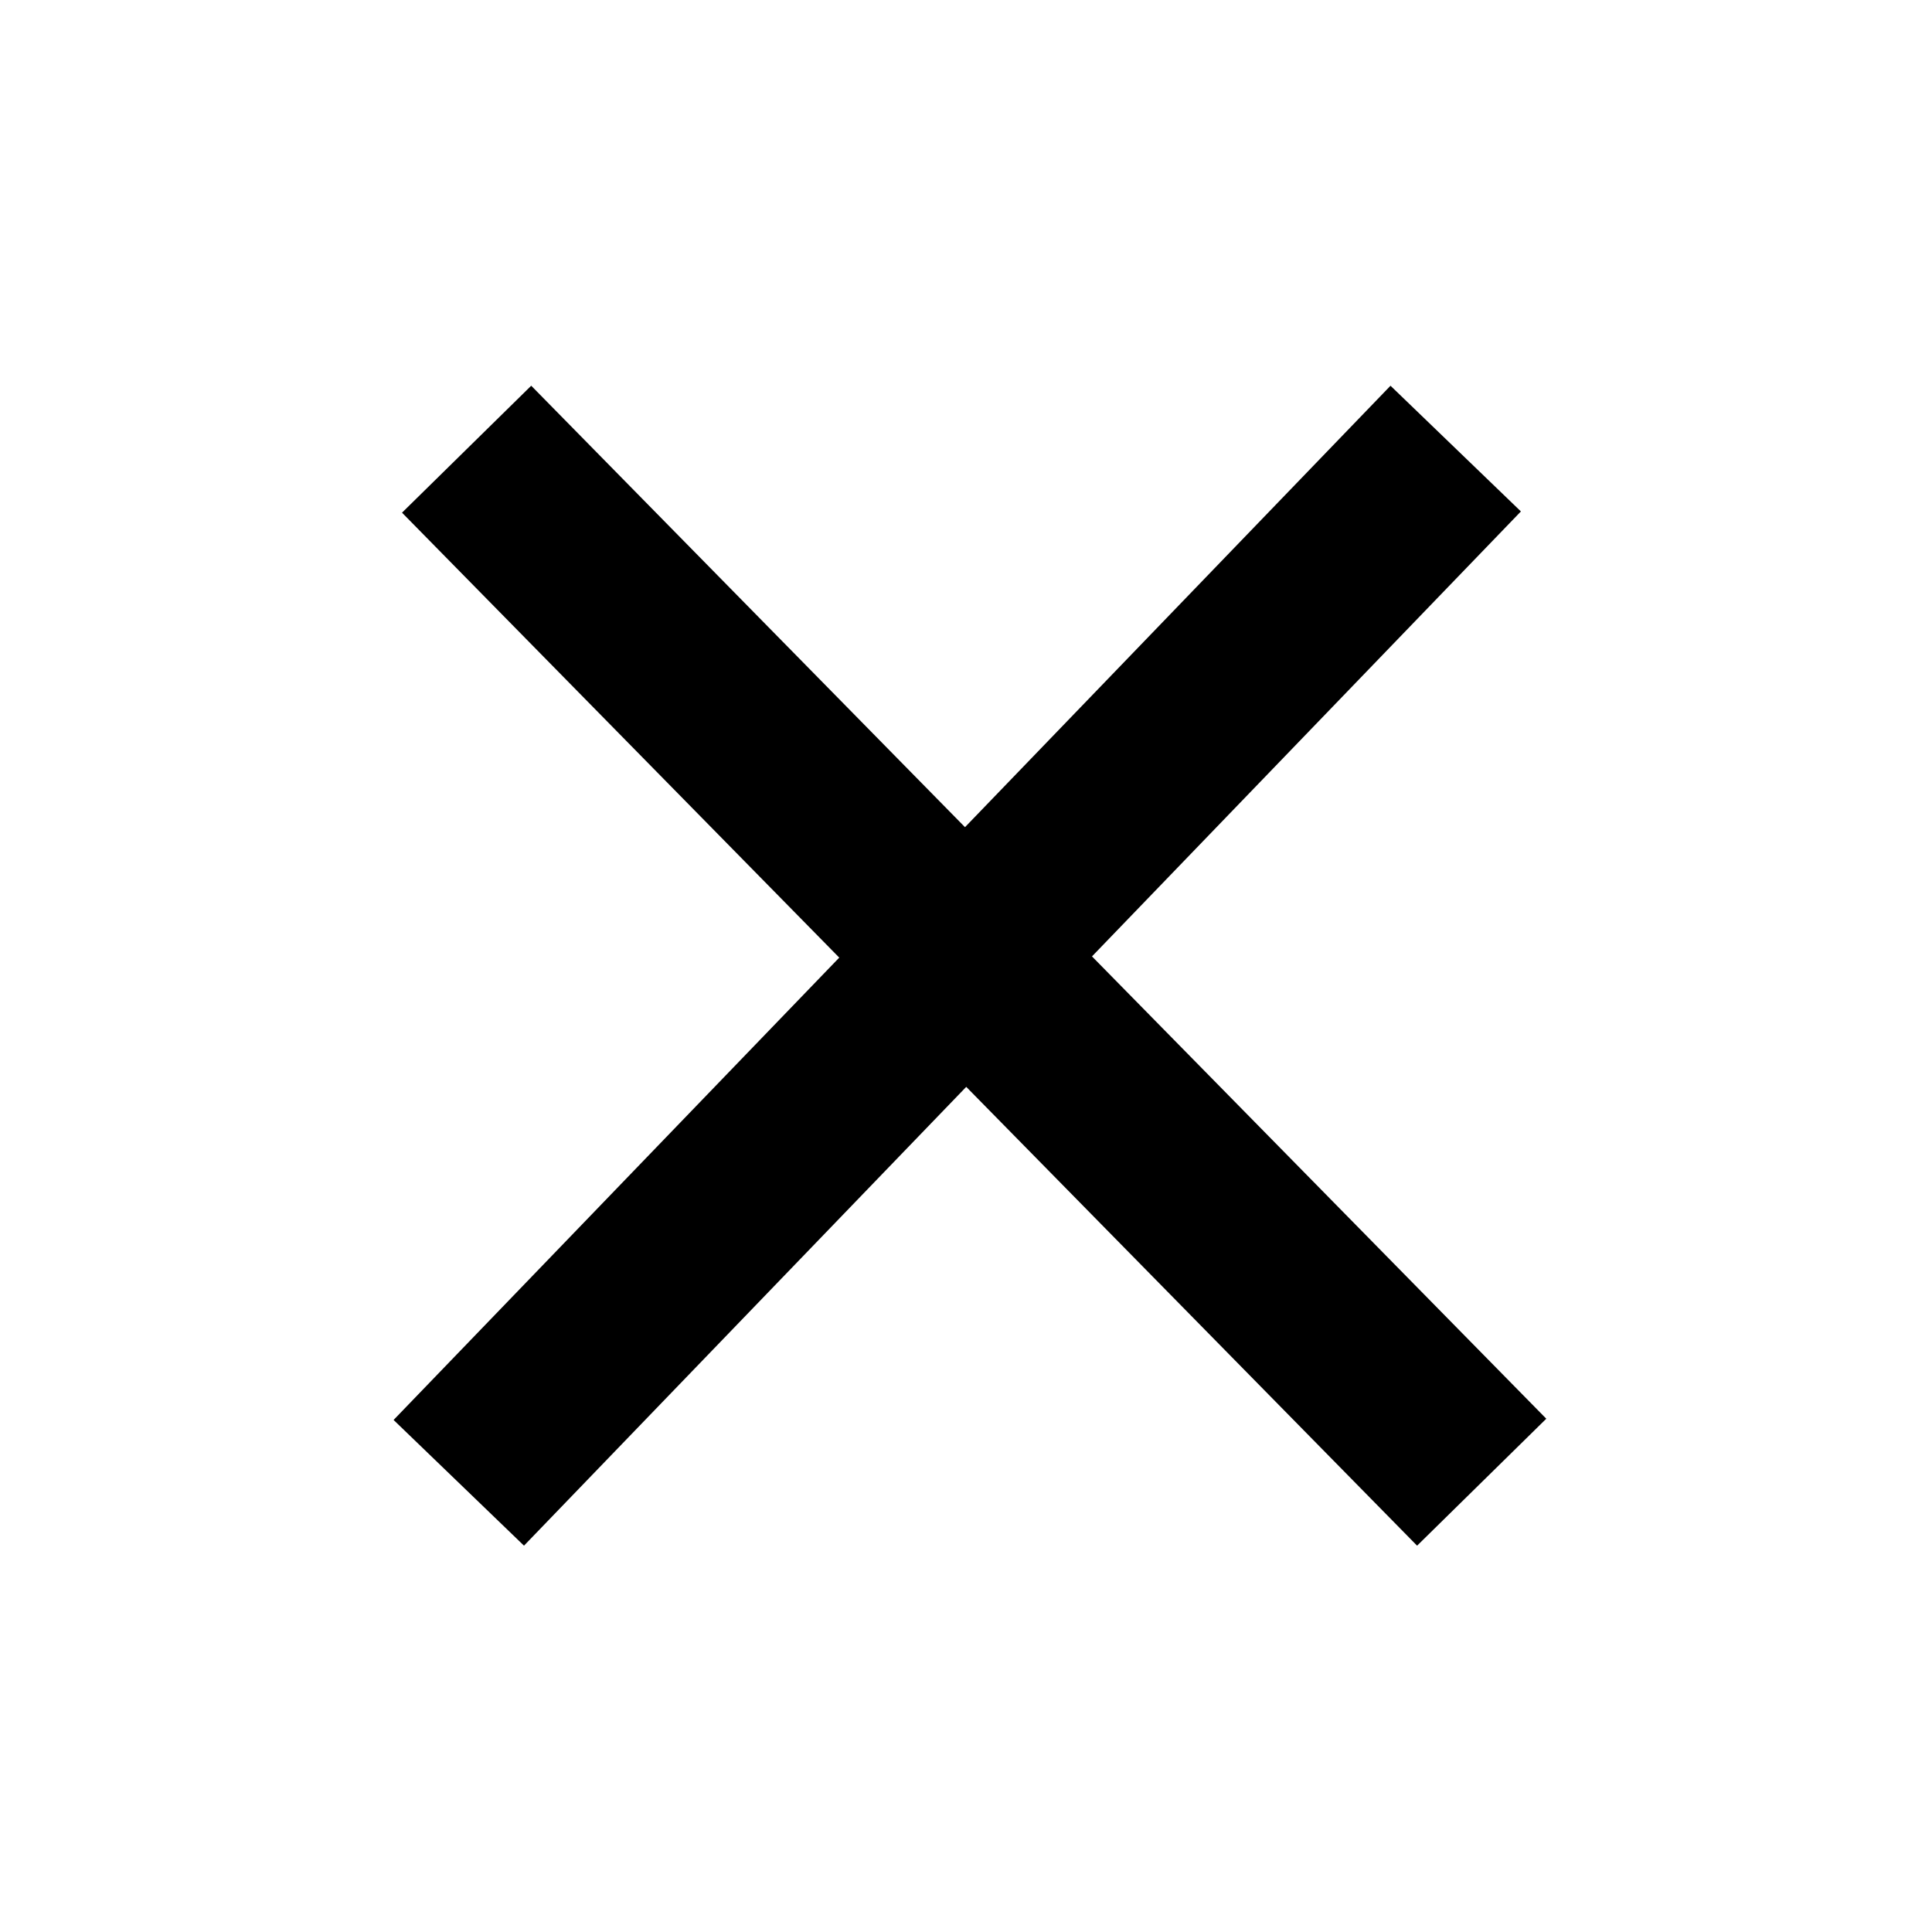 <svg width="32" height="32" viewBox="0 0 32 32" fill="none" xmlns="http://www.w3.org/2000/svg" xmlns:xlink="http://www.w3.org/1999/xlink">
	<desc>
			Created with Pixso.
	</desc>
	<defs>
		<clipPath id="clip1_213">
			<rect id="Frame 7" width="32" height="32" fill="white" fill-opacity="0"/>
		</clipPath>
	</defs>
	<g clip-path="url(#clip1_213)">
		<path id="Line" d="M7.74 9.59L6.68 8.51L8.78 6.37L9.85 7.45L7.74 9.59ZM25.59 23.48L24.53 22.4L22.42 24.54L23.49 25.62L25.59 23.48Z" fill="#D8D8D8" fill-opacity="0" fill-rule="evenodd"/>
		<path id="Line" d="M8.78 8.51L23.49 23.48" stroke="#000000" stroke-opacity="1" stroke-width="3" stroke-linecap="square"/>
		<path id="Line" d="M21.99 7.46L23.05 6.37L25.17 8.49L24.12 9.58L21.99 7.46ZM8.66 25.62L9.72 24.53L7.59 22.41L6.54 23.5L8.66 25.62Z" fill="#D8D8D8" fill-opacity="0" fill-rule="evenodd"/>
		<path id="Line" d="M23.07 8.51L8.64 23.48" stroke="#000000" stroke-opacity="1" stroke-width="3" stroke-linecap="square"/>
	</g>
</svg>
